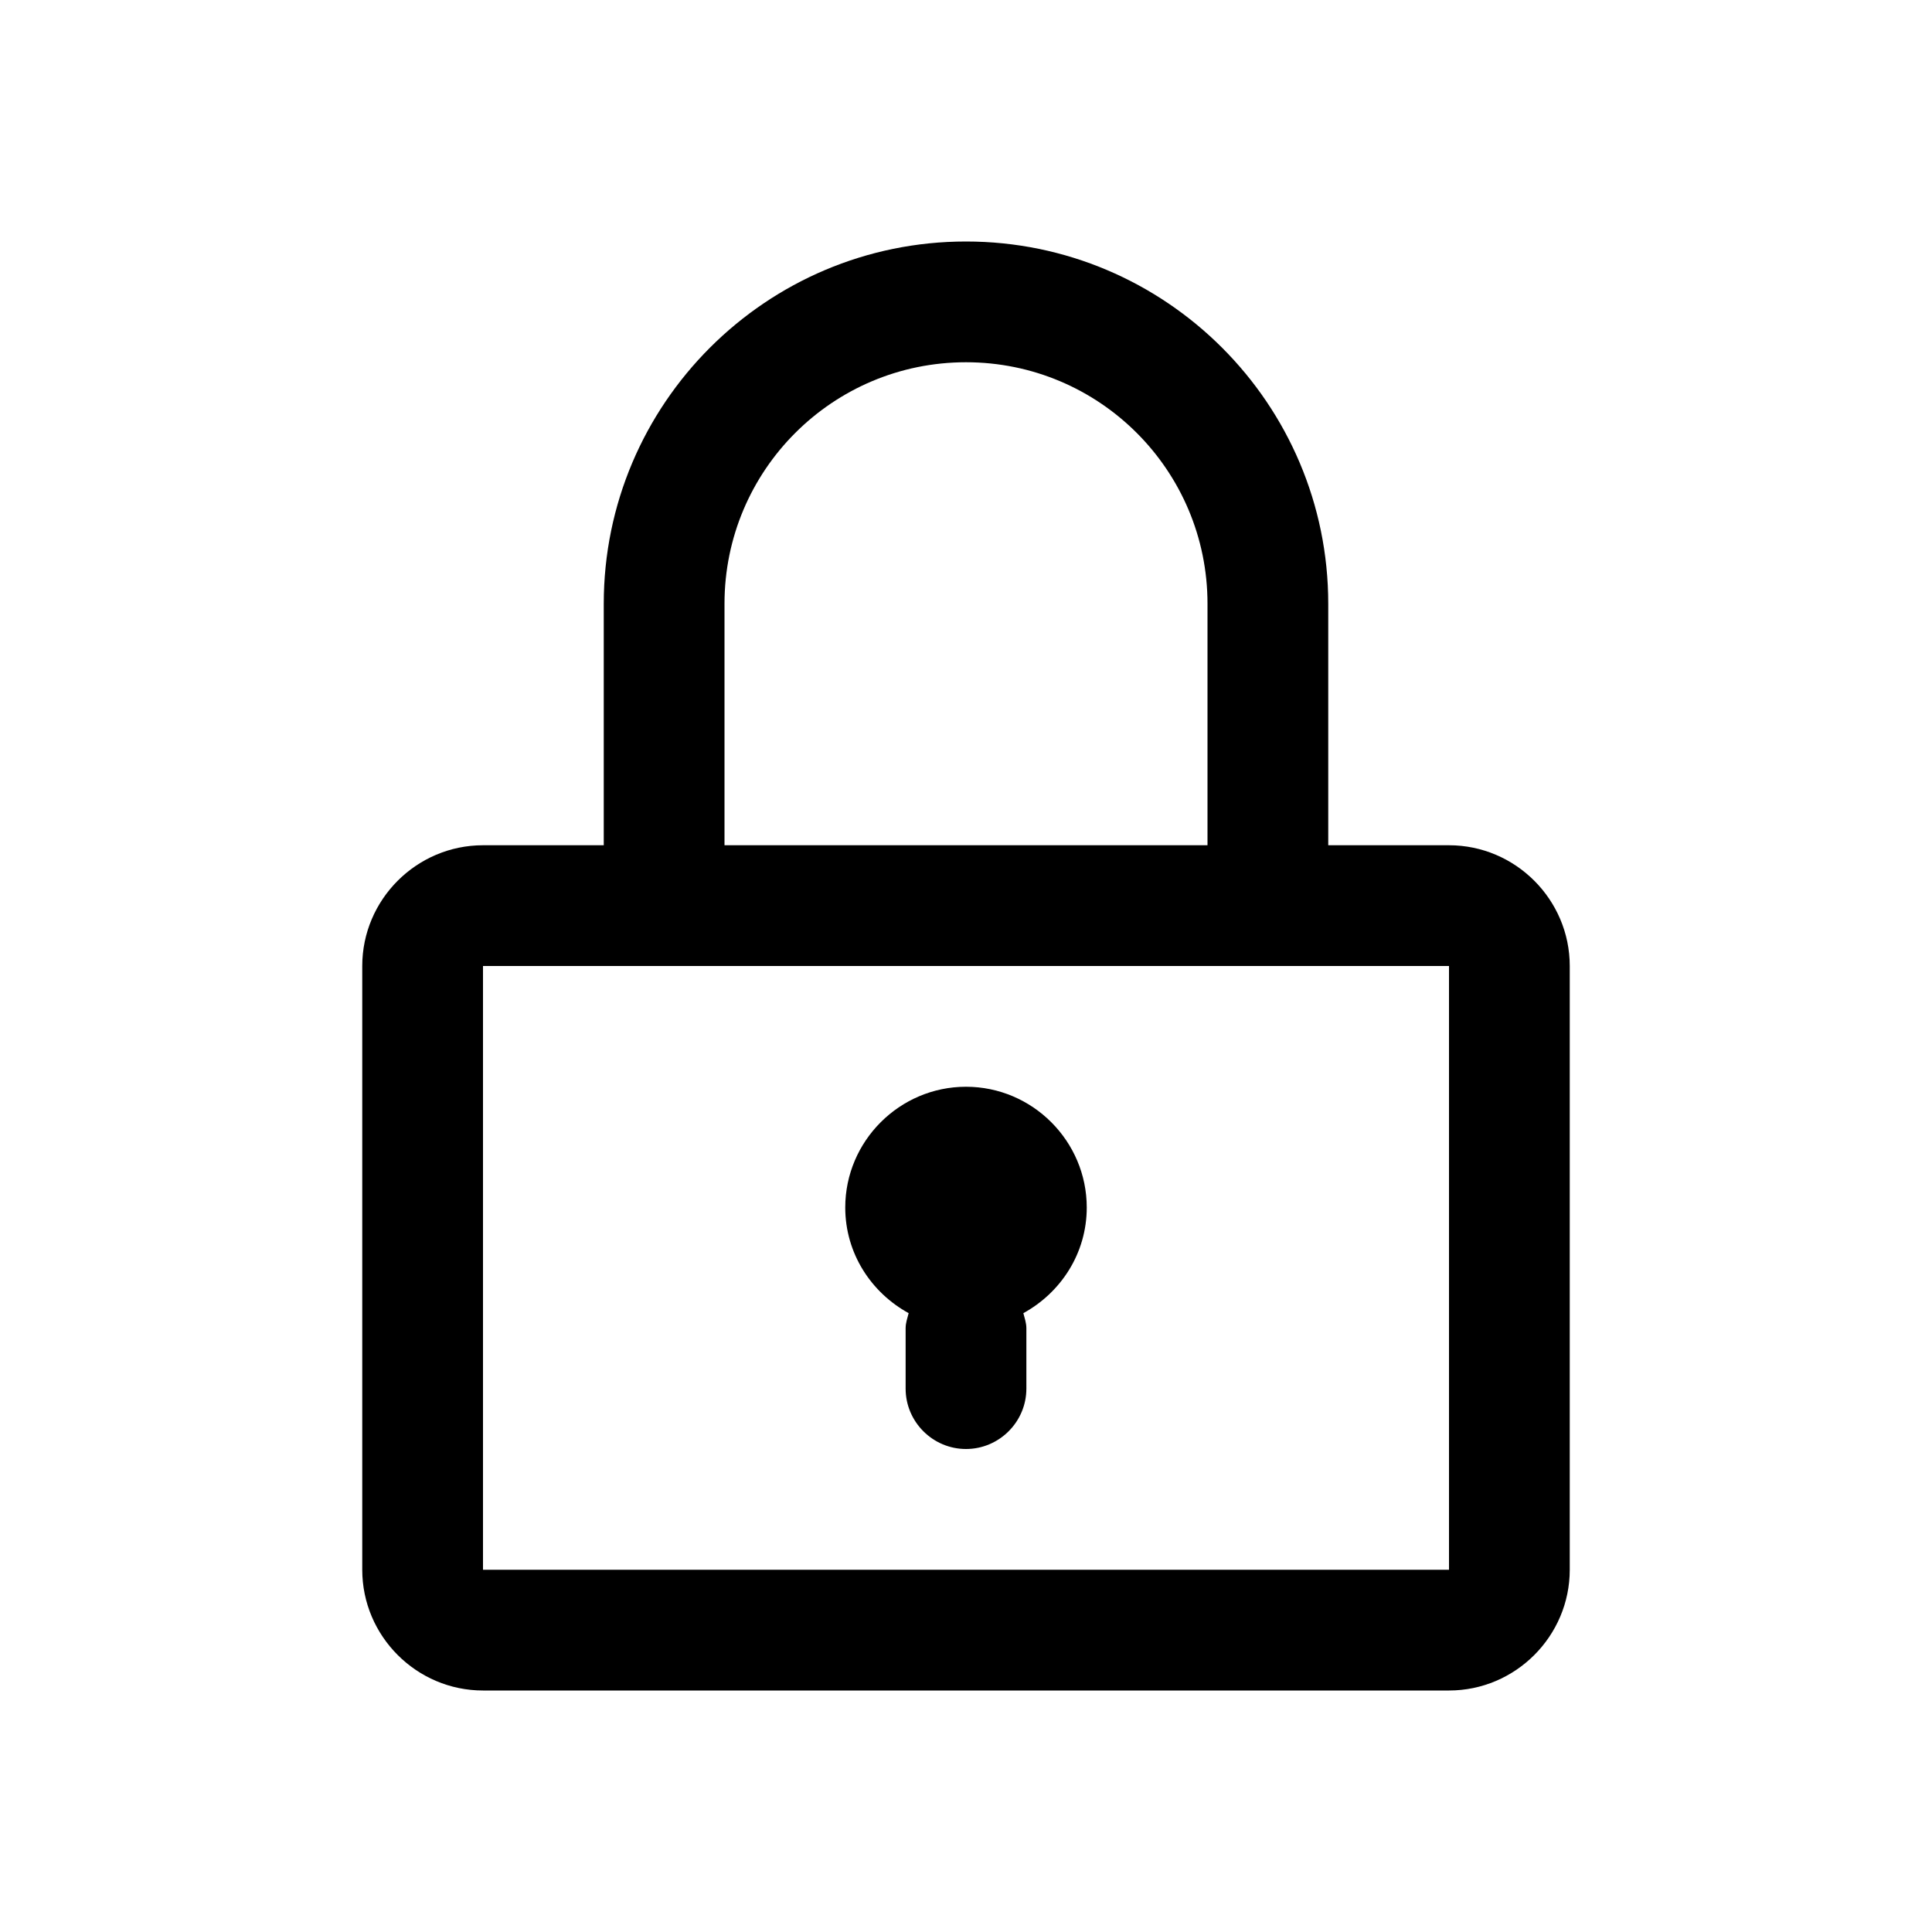 <svg xmlns="http://www.w3.org/2000/svg" viewBox="0 0 32 32"><path d="M24 14h-2v-4c0-3.31-2.69-6-6-6s-6 2.69-6 6v4H8c-1.1 0-2 .9-2 2v10c0 1.1.9 2 2 2h16c1.1 0 2-.9 2-2V16c0-1.1-.9-2-2-2Zm-12-4c0-2.21 1.79-4 4-4s4 1.79 4 4v4h-8v-4Zm12 16H8V16h16v10Zm0 1v-1 1Zm-6-7c0 .76-.43 1.41-1.05 1.75.02.08.05.16.05.25v1c0 .55-.45 1-1 1s-1-.45-1-1v-1c0-.09.03-.17.05-.25-.62-.34-1.05-.99-1.05-1.75 0-1.1.9-2 2-2s2 .9 2 2Z"/></svg>